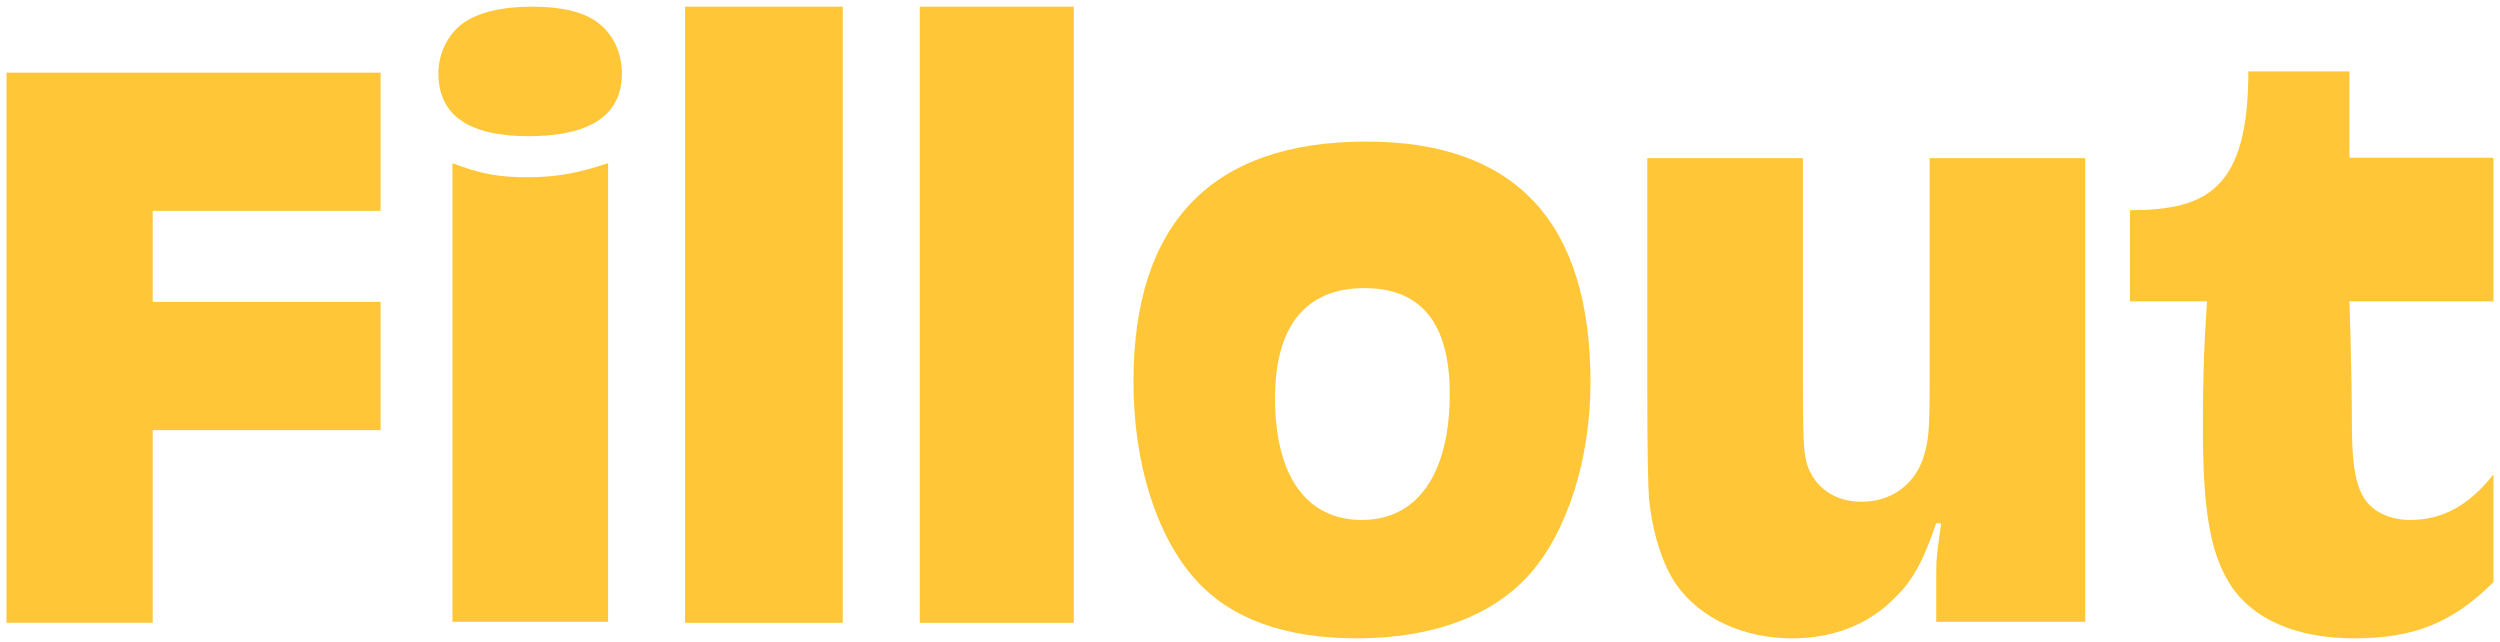<svg width="576" height="148" viewBox="0 0 342 88" fill="none" xmlns="http://www.w3.org/2000/svg" class="h-[84px] w-full max-w-[327px] md:h-[56px] md:max-w-[224px] mlg:h-[74px] mlg:max-w-[220px] lg:h-[64px] lg:max-w-[248px] custom-2:h-[106px] custom-2:max-w-[330px] xxl:h-[133px] xxl:max-w-[416px]"><path d="M186.907 19.394C207.324 19.394 217.646 30.397 217.646 52.401C217.646 62.837 214.47 72.818 209.366 78.603C204.261 84.388 195.981 87.45 185.659 87.45C175.678 87.45 168.305 84.728 163.541 79.397C158.21 73.499 155.034 63.517 155.034 52.288C155.034 30.51 165.81 19.394 186.907 19.394ZM186.68 39.471C178.627 39.471 174.43 44.688 174.43 54.557C174.43 65.219 178.74 71.23 186.34 71.23C193.94 71.23 198.363 64.878 198.363 53.989C198.363 44.348 194.507 39.471 186.68 39.471Z" fill="#FFC738"></path><path d="M285.428 21.664V85.183H265.011V78.491C265.011 76.335 265.124 75.768 265.691 71.685H265.011C263.082 77.243 261.721 79.625 259.113 82.12C255.596 85.636 250.719 87.451 245.274 87.451C238.582 87.451 232.684 84.729 229.395 80.079C227.58 77.47 226.105 73.046 225.652 68.169C225.538 66.24 225.425 62.384 225.425 52.629V21.664H246.749V52.062C246.749 62.271 246.862 63.178 248.11 65.333C249.471 67.488 251.853 68.736 254.802 68.736C258.772 68.736 261.948 66.467 263.196 62.838C263.99 60.342 264.103 59.208 264.103 52.062V21.664H285.428Z" fill="#FFC738"></path><path d="M125.761 85.318V0.91H146.863V85.318H125.761Z" fill="#FFC738"></path><path d="M93.605 85.318V0.91H115.209V85.318H93.605Z" fill="#FFC738"></path><path d="M0.651 9.953H51.899V28.886H20.675V41.355H51.899V58.928H20.675V85.317H0.651V9.953Z" fill="#FFC738"></path><path d="M61.737 85.184L61.737 22.353C65.594 23.828 68.089 24.282 72.059 24.282C75.916 24.282 78.978 23.714 83.061 22.353L83.061 85.184H61.737Z" fill="#FFC738"></path><path d="M72.159 18.656C63.962 18.656 59.817 15.787 59.817 10.05C59.817 7.329 61.092 4.726 63.142 3.218C65.191 1.71 68.516 0.911 72.66 0.911C76.668 0.911 79.628 1.621 81.54 3.011C83.681 4.549 84.956 7.151 84.956 10.079C84.956 15.758 80.63 18.656 72.159 18.656Z" fill="#FFC738"></path><path fill-rule="evenodd" clip-rule="evenodd" d="M307.769 9.781C307.769 25.887 302.106 28.793 291.558 28.793V41.285H302.106C301.653 47.977 301.539 52.06 301.539 58.526C301.539 69.982 302.56 75.767 305.282 80.077C308.345 84.841 314.356 87.45 322.296 87.45C330.463 87.45 335.794 85.294 341.352 79.737V64.991C337.949 69.301 334.319 71.23 329.896 71.23C327.174 71.23 324.792 70.095 323.657 68.281C322.41 66.352 321.956 63.403 321.956 58.185C321.956 50.926 321.616 41.285 321.616 41.285H341.352V21.611H321.616V9.781H307.769Z" fill="#FFC738"></path></svg>
